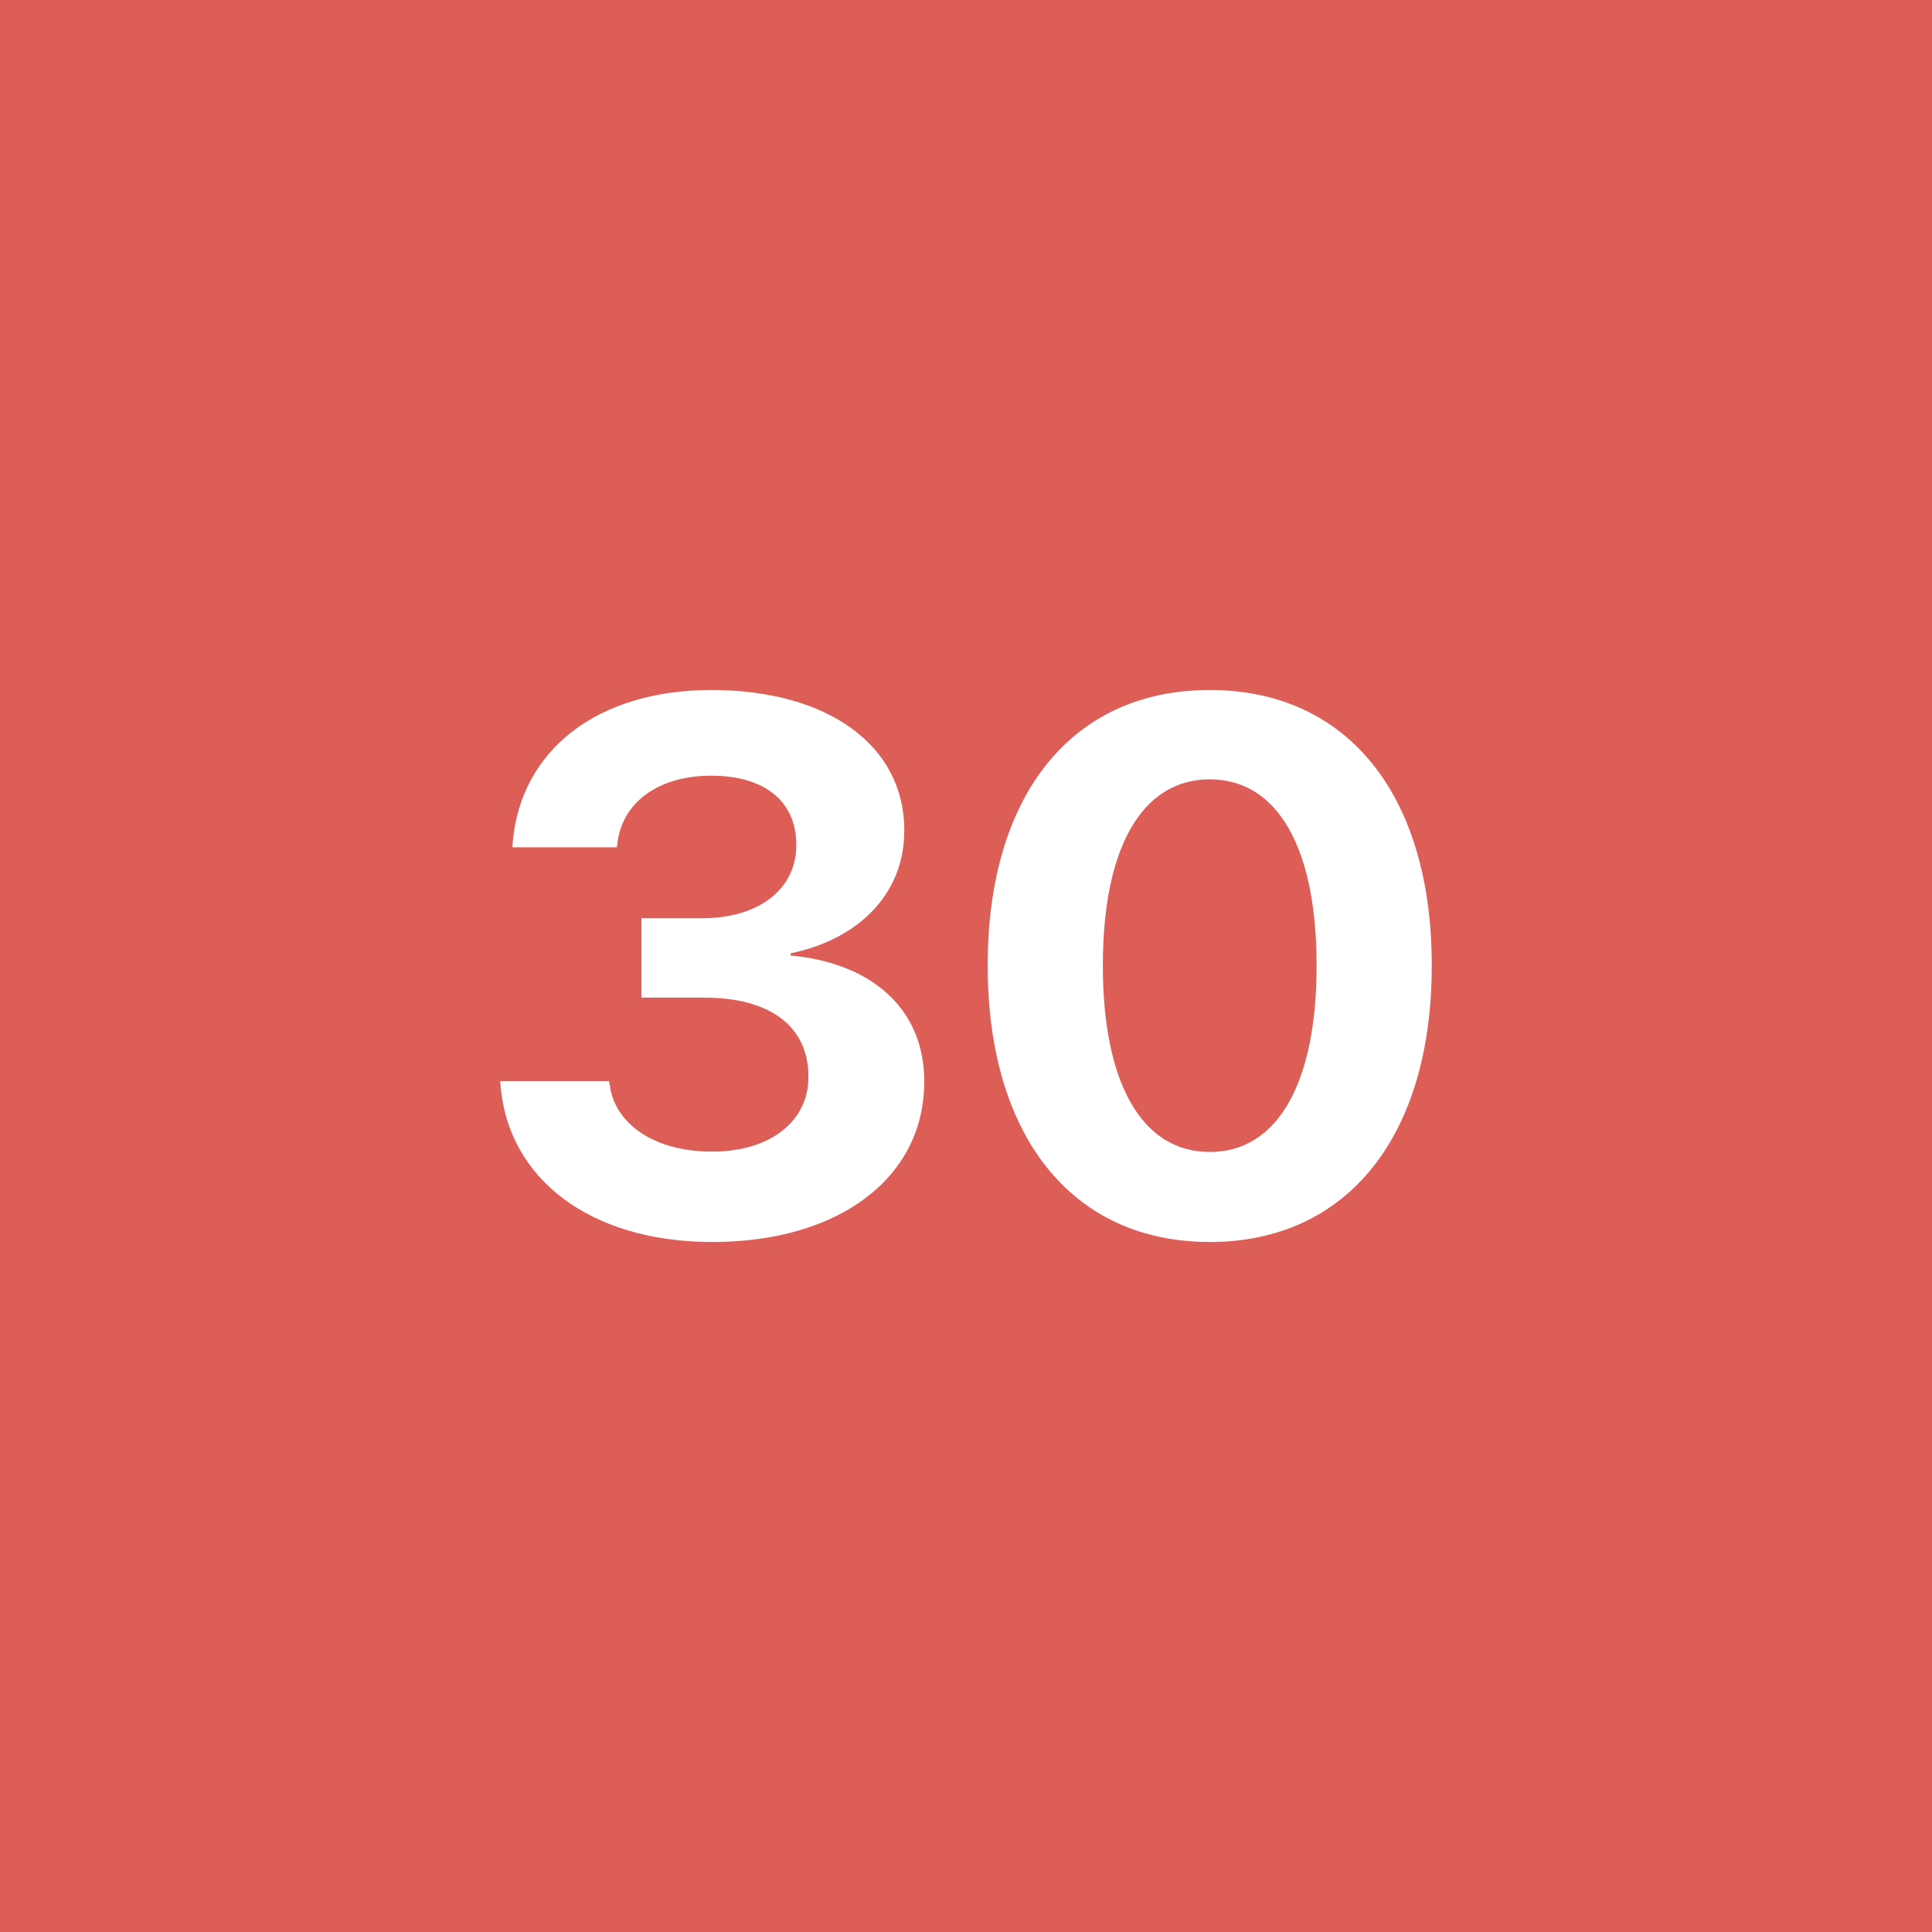<!-- by TradingView --><svg width="56" height="56" fill="none" xmlns="http://www.w3.org/2000/svg"><path fill="#DD5E57" d="M0 0h56v56H0z"/><path d="M20.65 36c3.69 0 6.14-1.881 6.14-4.643v-.021c0-2.098-1.532-3.426-3.874-3.64v-.064c1.85-.375 3.295-1.627 3.295-3.554v-.021c0-2.43-2.19-4.057-5.593-4.057-3.316 0-5.538 1.756-5.757 4.431l-.01.129h3.03l.012-.096c.131-1.2 1.182-1.98 2.725-1.98 1.554 0 2.463.749 2.463 2.001v.021c0 1.253-1.073 2.11-2.726 2.11h-1.762v2.3H20.4c1.904 0 3.032.814 3.032 2.291v.021c0 1.264-1.095 2.152-2.791 2.152-1.707 0-2.824-.824-2.966-1.927l-.022-.117H14.5l.01.139C14.73 34.14 17.073 36 20.65 36ZM35.065 36c4.005 0 6.435-3.091 6.435-8.004v-.021C41.5 23.06 39.07 20 35.065 20c-4.006 0-6.436 3.061-6.436 7.974v.022c0 4.913 2.43 8.004 6.436 8.004Zm0-2.61c-1.97 0-3.098-2.001-3.098-5.394v-.021c0-3.394 1.128-5.385 3.098-5.385s3.097 1.991 3.097 5.384v.022c0 3.393-1.127 5.395-3.097 5.395Z" fill="#fff"/></svg>